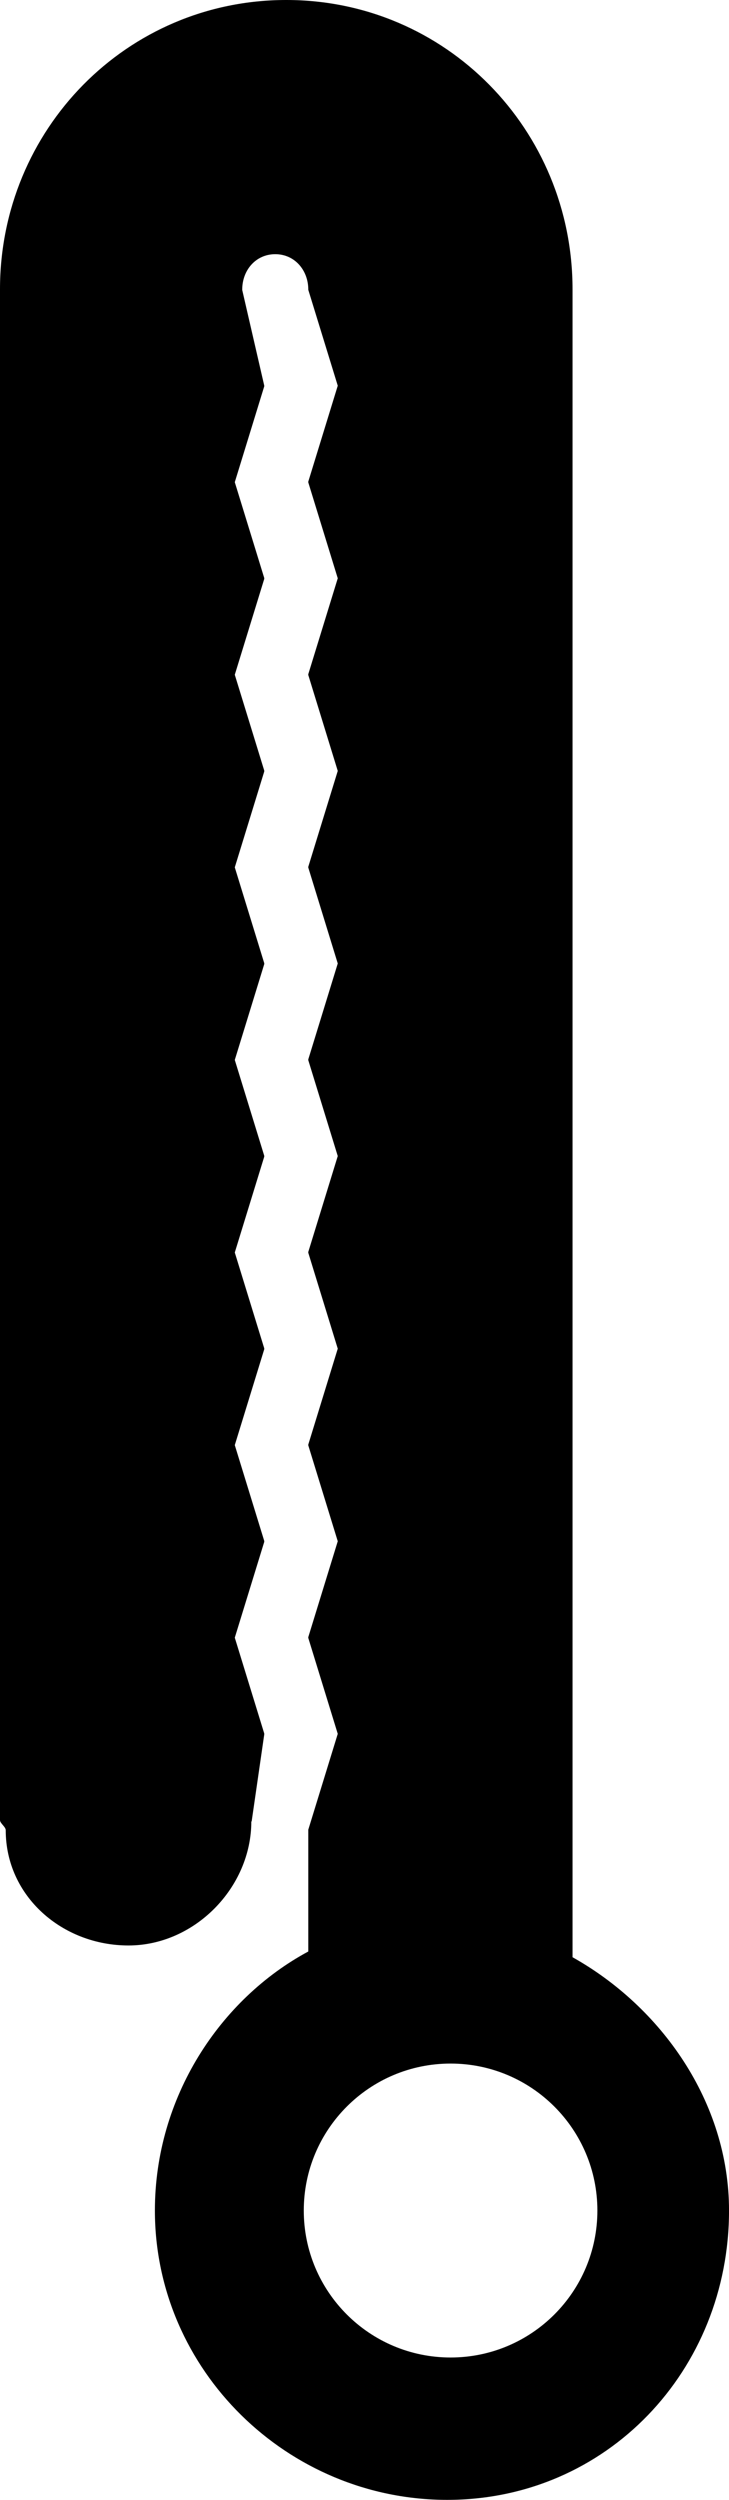 <?xml version="1.0" encoding="utf-8"?>
<!-- Generator: Adobe Illustrator 16.0.4, SVG Export Plug-In . SVG Version: 6.00 Build 0)  -->
<!DOCTYPE svg PUBLIC "-//W3C//DTD SVG 1.1//EN" "http://www.w3.org/Graphics/SVG/1.1/DTD/svg11.dtd">
<svg version="1.1" id="Layer_1" xmlns="http://www.w3.org/2000/svg" xmlns:xlink="http://www.w3.org/1999/xlink" x="0px" y="0px"
	 width="33.105px" height="113.386px" viewBox="0 0 33.105 113.386" enable-background="new 0 0 33.105 113.386"
	 xml:space="preserve">
<path d="M26,88.773V13.124C26,5.876,20.248,0,13,0S0,5.876,0,13.124v69.427c0,0.152,0.26,0.305,0.26,0.461
	c0,3.001,2.573,5.228,5.575,5.228c3.001,0,5.578-2.625,5.578-5.625h-0.004h0.019L12,78.667v-0.04l-1.338-4.348L12,69.933v-0.04
	l-1.338-4.348L12,61.197v-0.04l-1.338-4.348L12,52.462v-0.039l-1.338-4.348L12,43.728v-0.04l-1.338-4.348L12,34.992v-0.04
	l-1.338-4.348L12,26.257v-0.039l-1.338-4.348L12,17.522v-0.031l-1-4.337l0,0c0-0.062,0-0.019,0-0.021c0-0.882,0.618-1.604,1.5-1.604
	c0.882,0,1.5,0.727,1.5,1.608c0,0.002,0,0.358,0,0.358l0,0v-0.349l1.338,4.348L14,21.843v0.039l1.338,4.348L14,30.577v0.041
	l1.338,4.348L14,39.313v0.039l1.338,4.348L14,48.048v0.04l1.338,4.347L14,56.782v0.041l1.338,4.348L14,65.519v0.039l1.338,4.348
	L14,74.253v0.04l1.338,4.348L14,82.988v5.525c-4,2.151-6.966,6.604-6.966,11.748c0,7.248,6.028,13.124,13.275,13.124
	c7.248,0,12.797-5.876,12.797-13.124C33.105,95.316,30,91.01,26,88.773z M20.462,106.928c-3.682,0-6.667-2.984-6.667-6.666
	s2.984-6.666,6.667-6.666c3.682,0,6.666,2.984,6.666,6.666S24.144,106.928,20.462,106.928z"/>
</svg>
